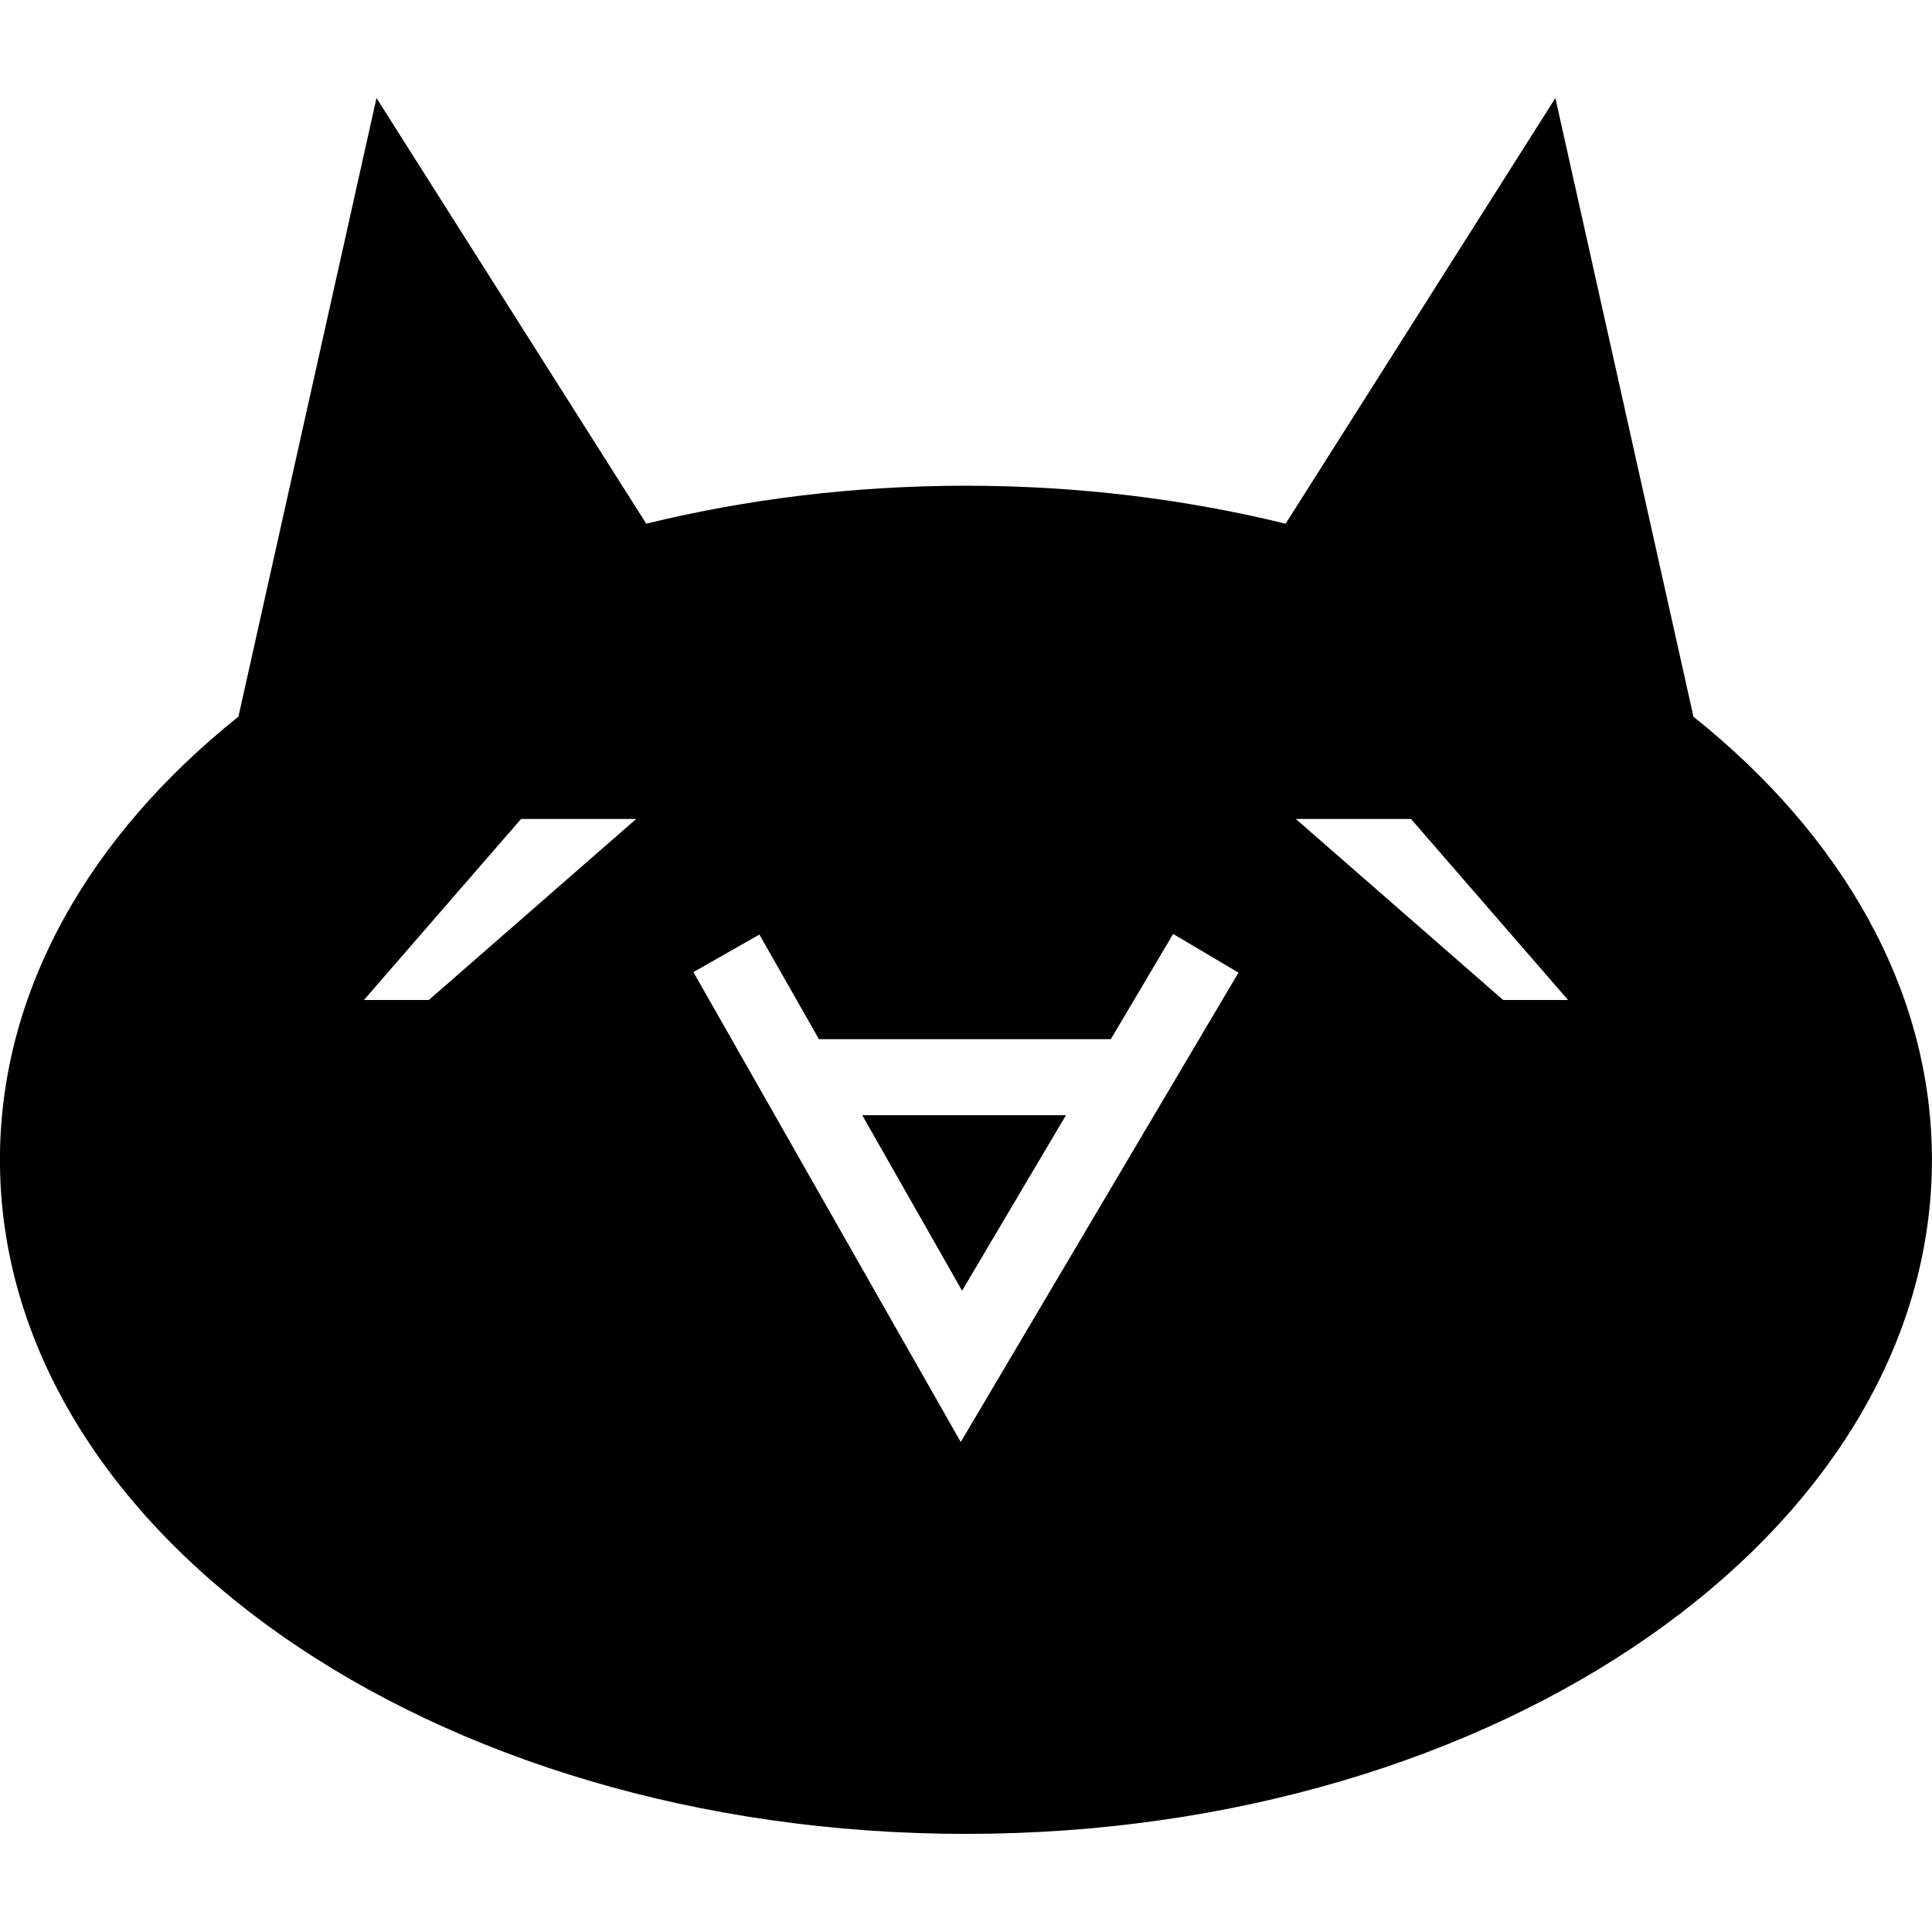 <svg version="1.1" xmlns="http://www.w3.org/2000/svg" viewBox="0 0 32 32">
<title>mona</title>
<path d="M15.935 21.378l1.721-2.907h-3.375z"></path>
<path d="M28.049 11.87l-2.287-10.246-4.468 7.050c-1.658-0.406-3.439-0.629-5.295-0.629s-3.637 0.223-5.295 0.629l-4.468-7.050-2.287 10.246c-2.457 1.963-3.95 4.529-3.95 7.34 0 6.166 7.163 11.165 16 11.165s16-4.999 16-11.165c0-2.811-1.493-5.377-3.951-7.34zM7.103 16.563h-1.075l2.602-2.998h1.907zM15.913 23.884l-4.428-7.783 1.093-0.622 0.986 1.733h4.835l1.032-1.743 1.082 0.641zM24.897 16.563l-3.434-2.998h1.908l2.601 2.998z"></path>
</svg>
